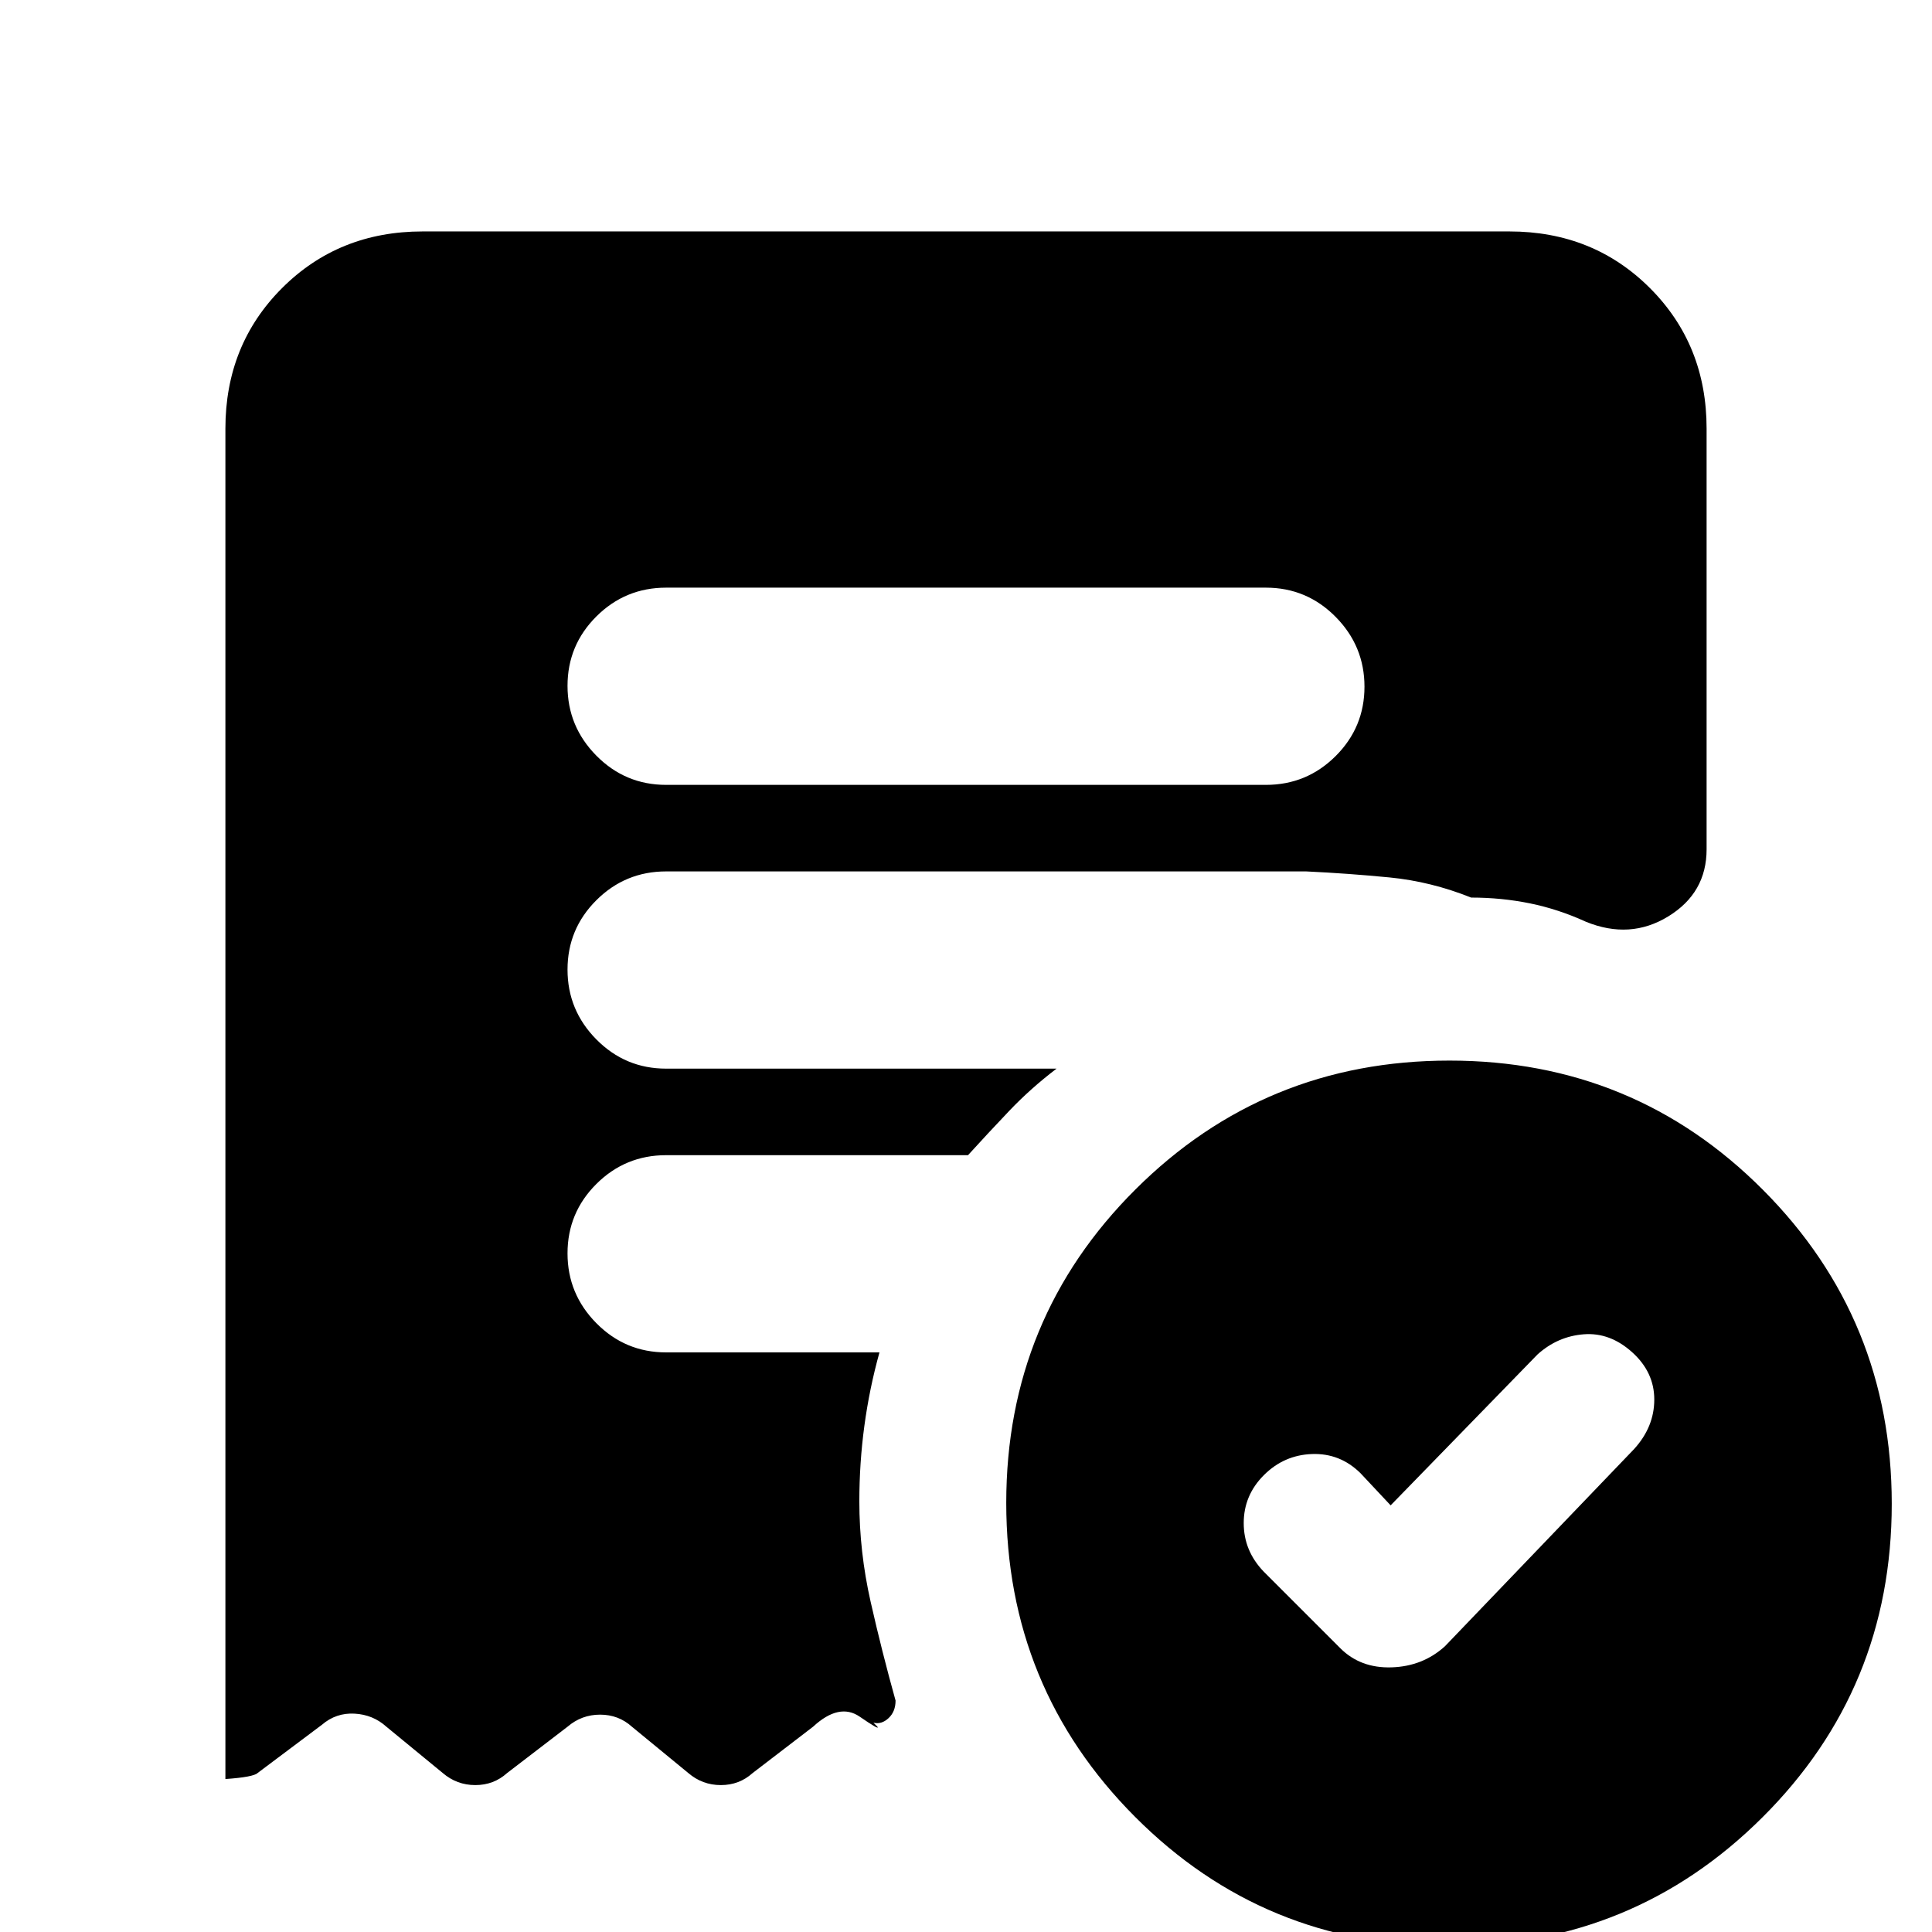 <svg xmlns="http://www.w3.org/2000/svg" height="20" viewBox="0 -960 960 960" width="20"><path d="m691-212-15-16q-10.15-10-24.07-9.5Q638-237 628-227t-10 23.82q0 13.82 10 24.18l38 38q10 10 25.5 9.5T718-142l94-98q10-11 10-24.59 0-13.6-11-23.5-11-9.91-24-8.91t-23 10l-73 75Zm-62-358q20.3 0 34.65-14.29Q678-598.58 678-618.79t-14.35-34.71Q649.3-668 629-668H331q-20.3 0-34.65 14.29Q282-639.42 282-619.21t14.35 34.71Q310.7-570 331-570h298ZM719.77 7Q628 7 564-57.23q-64-64.22-64-156Q500-305 564.23-369q64.22-64 156-64Q812-433 876-368.77q64 64.22 64 156Q940-121 875.77-57q-64.22 64-156 64ZM112-76v-671q0-41.7 28.15-69.85Q168.3-845 210-845h540q41.7 0 69.85 28.15Q848-788.7 848-747v209q0 21.66-19 33.33Q810-493 788-502q-13.63-6.23-27.76-9.12Q746.12-514 731-514q-20-8-40.5-10t-41.5-3H331q-20.3 0-34.65 14.29Q282-498.42 282-478.21t14.35 34.71Q310.7-429 331-429h194q-12.89 9.82-23.45 20.91Q491-397 481-386H331q-20.3 0-34.65 14.29Q282-357.42 282-337.21t14.35 34.71Q310.7-288 331-288h106q-5 18-7.5 36.5T427-214q0 25.11 5.61 49.91Q438.22-139.3 445-115q0 5.5-3.5 8.75T434-104l2 2q1.36 2-8.82-5T404-102l-30 23q-6.64 6-15.82 6T342-79l-28-23q-6.64-6-15.82-6T282-102l-30 23q-6.64 6-15.82 6T220-79l-28-23q-6.64-6-15.82-6.5T160-103l-32 24q-2 2-16 3Z"/></svg>